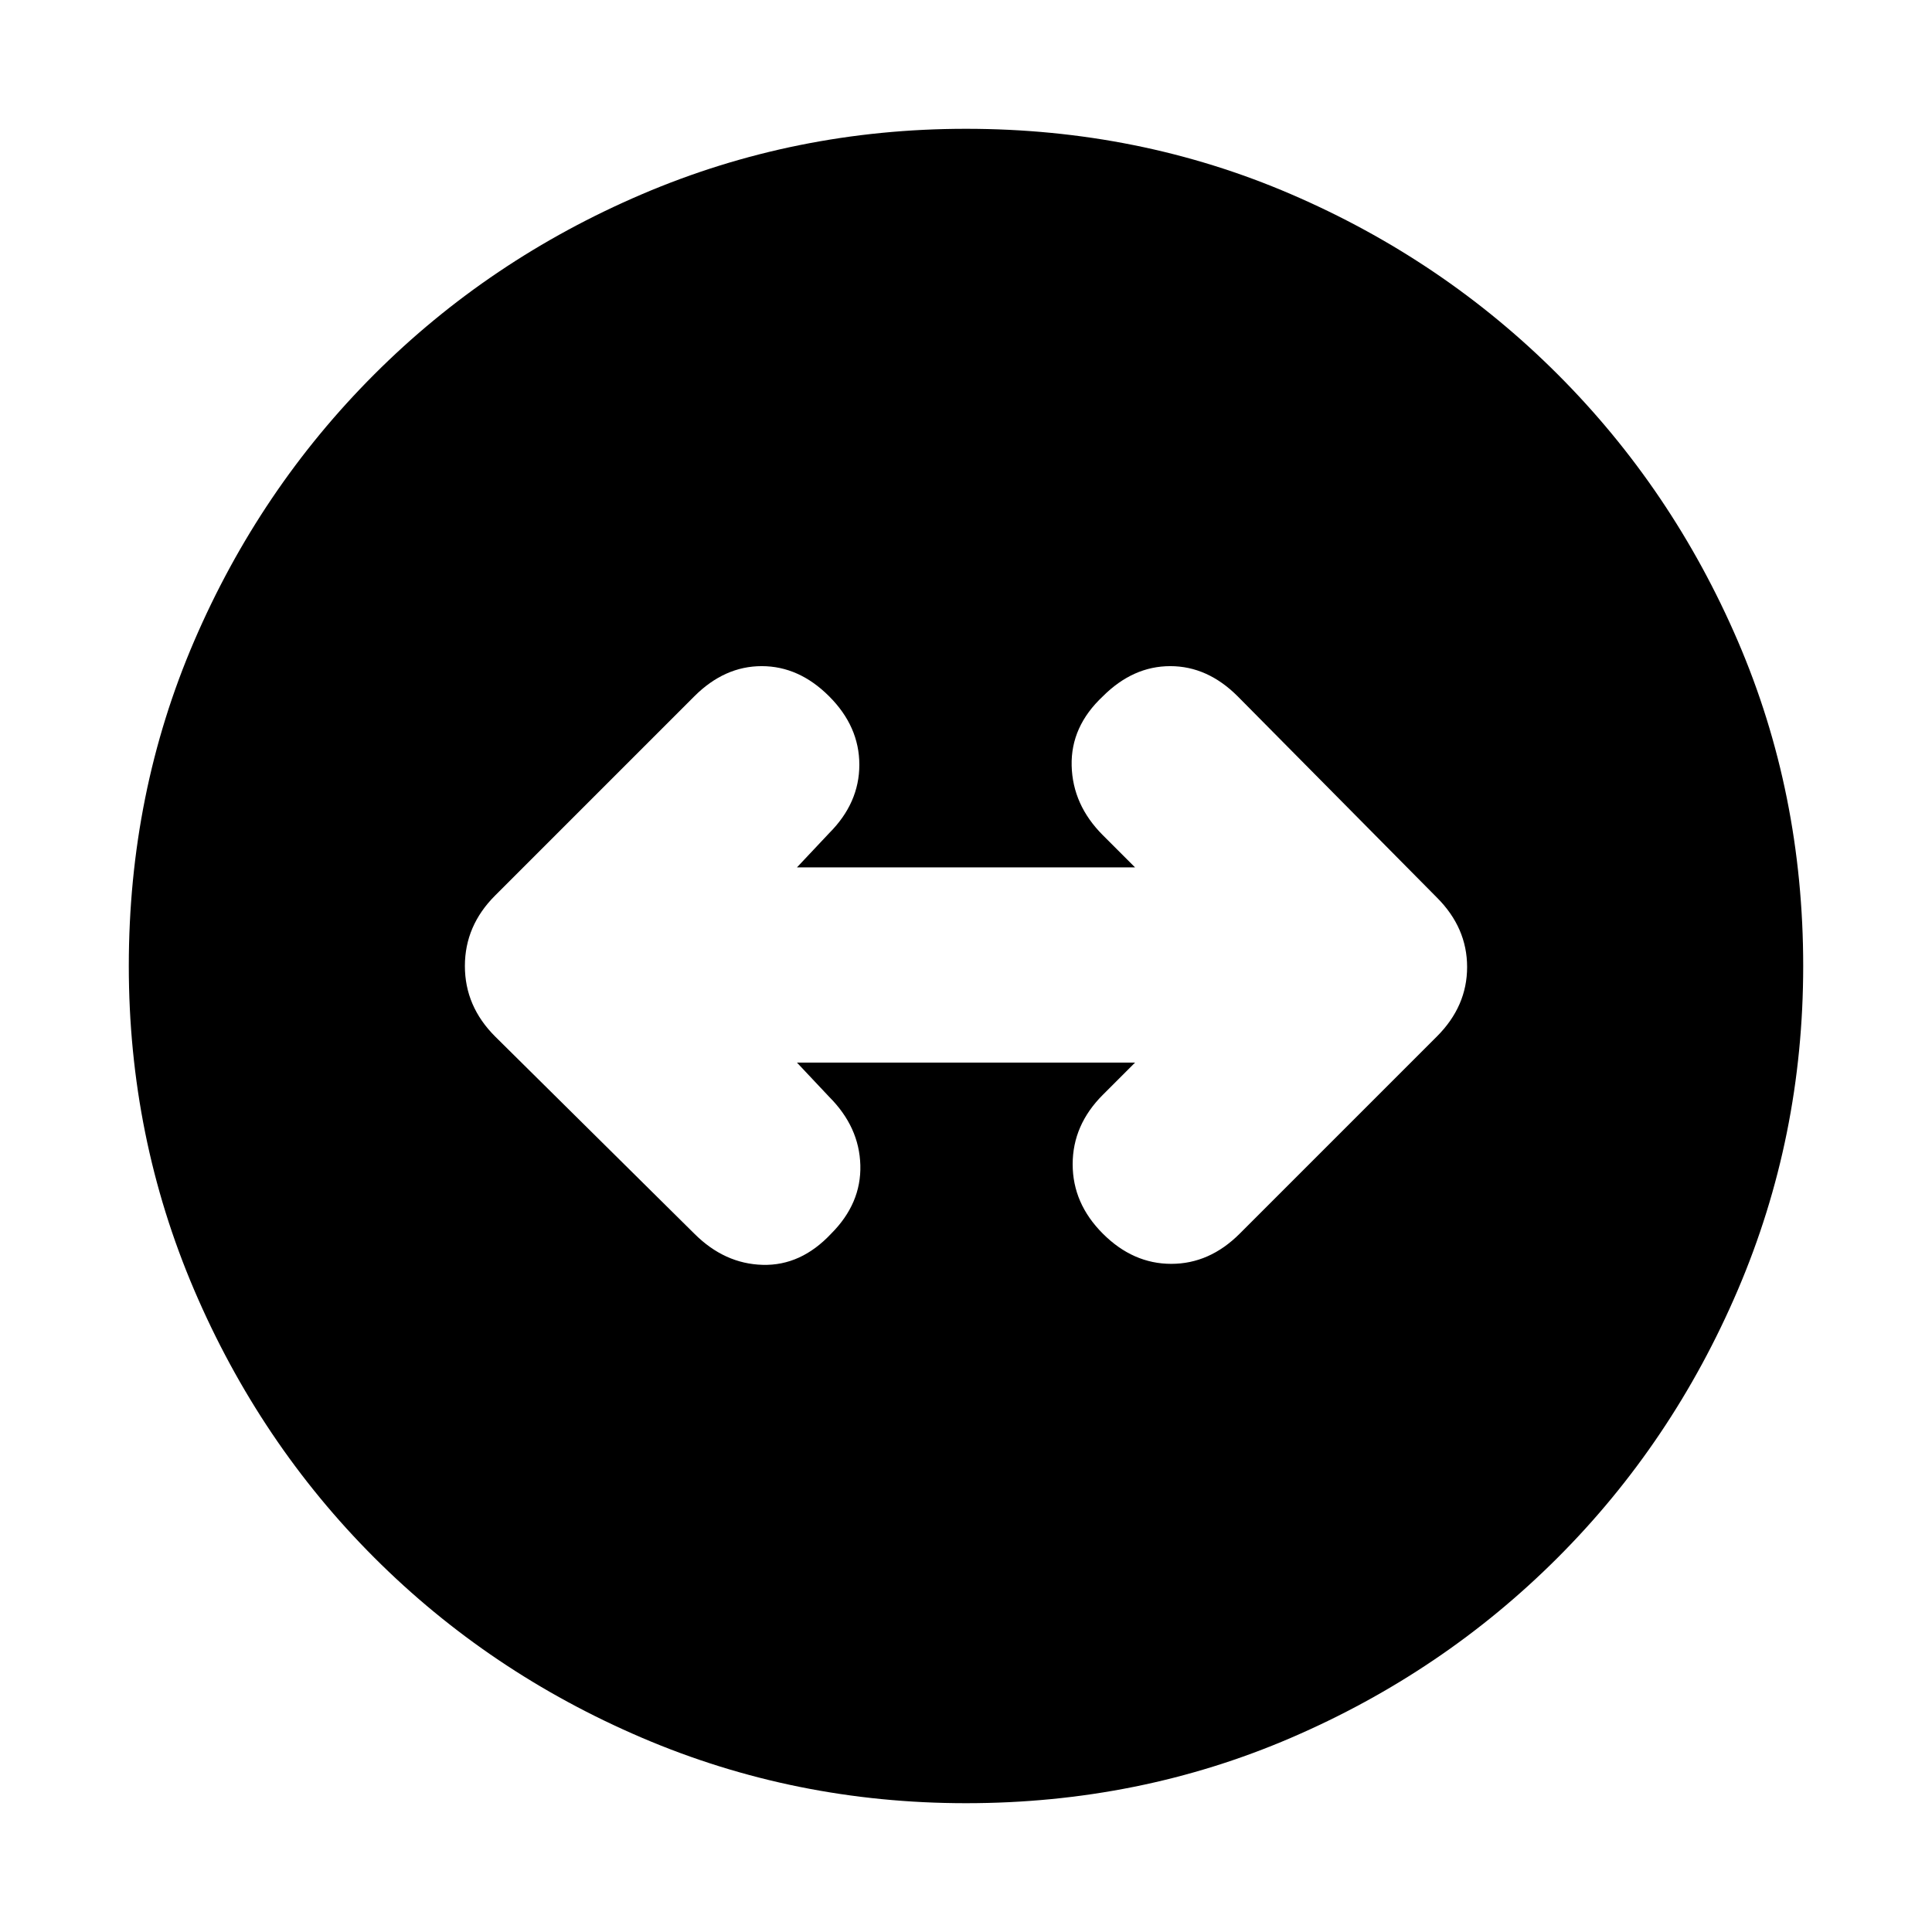 <svg xmlns="http://www.w3.org/2000/svg" height="20" viewBox="0 -960 960 960" width="20"><path d="M480-64q-85 0-161-32.5T186-186q-57-57-89.5-133T64-480q0-86 32.5-161.5T186-774q57-57 133-89.5T480-896q86 0 161.5 32.5T774-774q57 57 89.5 132.5T896-480q0 85-32.5 161T774-186q-57 57-132.5 89.5T480-64Zm-67-283q15-15 14.5-34T412-415l-16-17h168l-16 16q-15 15-15 34.5t15 34.5q15 15 34 15t34-15l98-98q15-15 15-34.5T714-514l-99-100q-15-15-33.5-15T548-614q-16 15-15.5 34.5T548-545l16 16H396l16-17q15-15 15-34t-15-34q-15-15-33.5-15T345-614l-99 99q-15 15-15 35t15 35l99 98q15 15 34 15.5t34-15.5Z"/></svg>